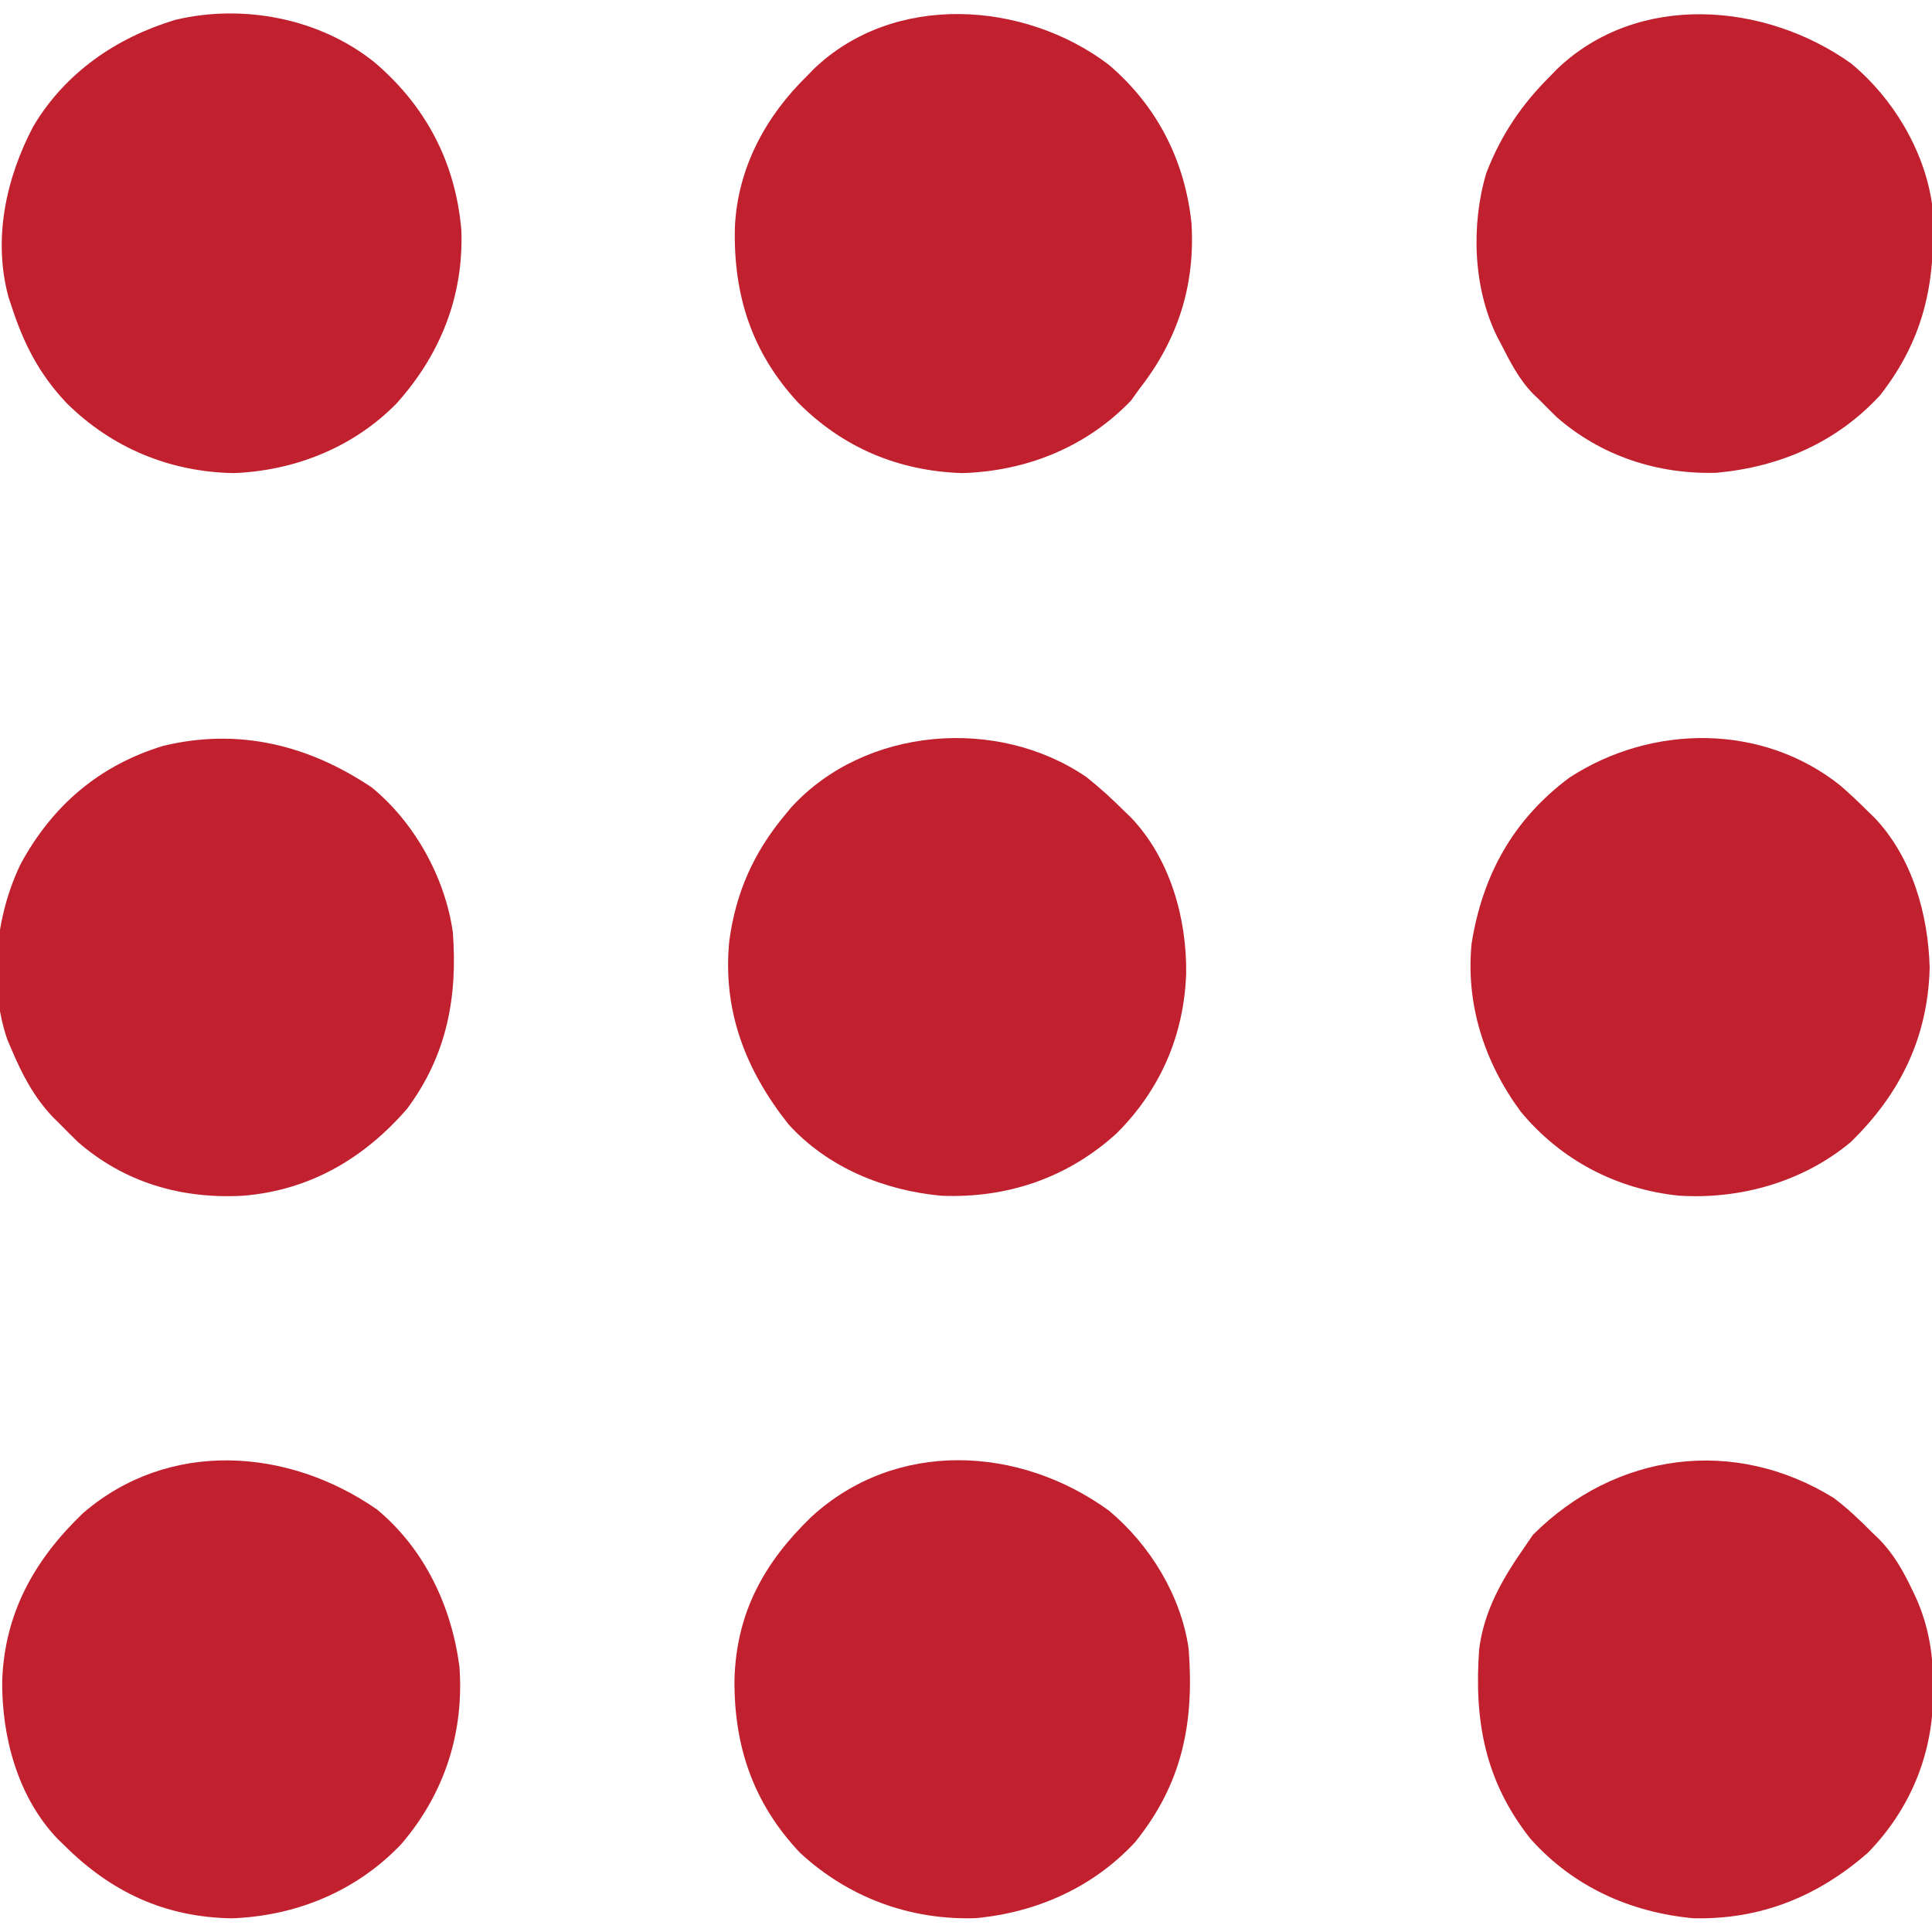 <svg width="24" height="24" viewBox="0 0 24 24" fill="none" xmlns="http://www.w3.org/2000/svg">
<g clip-path="url(#clip0_24_233)">
<path d="M4.655 0.776C5.293 1.322 5.658 2.017 5.731 2.857C5.762 3.677 5.469 4.411 4.922 5.016C4.386 5.56 3.658 5.849 2.9 5.877C2.109 5.862 1.391 5.565 0.829 5.009C0.486 4.646 0.294 4.271 0.141 3.797C0.129 3.761 0.117 3.726 0.105 3.689C-0.09 2.969 0.074 2.212 0.415 1.567C0.811 0.902 1.446 0.467 2.179 0.246C3.026 0.046 3.973 0.228 4.655 0.776Z" fill="#C1212F"/>
<path d="M22.86 9.757C22.979 9.86 23.092 9.967 23.203 10.078C23.243 10.116 23.243 10.116 23.283 10.155C23.754 10.649 23.954 11.359 23.971 12.023C23.949 12.886 23.606 13.587 22.992 14.186C22.399 14.682 21.62 14.901 20.858 14.853C20.084 14.775 19.387 14.41 18.891 13.809C18.442 13.202 18.205 12.476 18.281 11.719C18.418 10.865 18.799 10.179 19.497 9.659C20.518 8.995 21.889 8.983 22.86 9.757Z" fill="#C1212F"/>
<path d="M13.5 9.656C13.666 9.788 13.819 9.929 13.969 10.078C14.008 10.116 14.008 10.116 14.049 10.155C14.535 10.665 14.744 11.406 14.735 12.094C14.708 12.863 14.412 13.54 13.87 14.08C13.262 14.633 12.511 14.887 11.695 14.854C10.984 14.789 10.286 14.506 9.797 13.969C9.26 13.293 8.973 12.553 9.06 11.683C9.143 11.082 9.362 10.591 9.75 10.125C9.775 10.095 9.8 10.065 9.826 10.033C10.742 9.025 12.398 8.897 13.5 9.656Z" fill="#C1212F"/>
<path d="M4.684 18.752C5.272 19.24 5.608 19.951 5.707 20.701C5.768 21.523 5.52 22.286 4.983 22.91C4.426 23.495 3.677 23.802 2.877 23.83C2.048 23.816 1.381 23.505 0.797 22.922C0.77 22.896 0.744 22.871 0.717 22.845C0.222 22.327 0.022 21.581 0.027 20.883C0.056 20.035 0.43 19.373 1.031 18.797C2.095 17.879 3.579 17.982 4.684 18.752Z" fill="#C1212F"/>
<path d="M13.771 0.802C14.373 1.314 14.718 1.991 14.801 2.771C14.849 3.544 14.631 4.221 14.156 4.828C14.121 4.876 14.087 4.925 14.051 4.975C13.495 5.555 12.751 5.853 11.953 5.877C11.162 5.851 10.477 5.564 9.92 5.007C9.338 4.383 9.108 3.663 9.129 2.822C9.163 2.087 9.51 1.444 10.031 0.938C10.057 0.911 10.082 0.885 10.108 0.858C11.105 -0.099 12.725 0.011 13.771 0.802Z" fill="#C1212F"/>
<path d="M4.618 9.782C5.151 10.218 5.528 10.9 5.625 11.578C5.687 12.387 5.55 13.113 5.056 13.775C4.516 14.396 3.844 14.787 3.018 14.854C2.255 14.896 1.547 14.692 0.964 14.183C0.892 14.112 0.82 14.041 0.75 13.969C0.705 13.924 0.705 13.924 0.658 13.878C0.421 13.629 0.274 13.346 0.141 13.031C0.125 12.993 0.108 12.956 0.092 12.917C-0.146 12.225 -0.056 11.375 0.258 10.73C0.653 10.003 1.238 9.505 2.029 9.265C2.963 9.04 3.831 9.253 4.618 9.782Z" fill="#C1212F"/>
<path d="M13.775 18.765C14.284 19.189 14.673 19.823 14.766 20.484C14.837 21.398 14.689 22.158 14.098 22.887C13.575 23.448 12.88 23.756 12.123 23.828C11.305 23.855 10.54 23.573 9.938 23.016C9.358 22.403 9.116 21.691 9.124 20.86C9.148 20.03 9.493 19.409 10.078 18.844C11.129 17.879 12.661 17.956 13.775 18.765Z" fill="#C1212F"/>
<path d="M22.781 18.609C22.951 18.739 23.101 18.879 23.25 19.031C23.28 19.059 23.309 19.088 23.34 19.117C23.527 19.307 23.643 19.517 23.757 19.755C23.777 19.798 23.777 19.798 23.798 19.841C23.963 20.207 24.018 20.569 24.015 20.968C24.014 21.007 24.014 21.046 24.014 21.086C24 21.82 23.719 22.487 23.203 23.016C22.58 23.561 21.866 23.85 21.032 23.829C20.247 23.755 19.539 23.435 19.01 22.84C18.445 22.124 18.31 21.372 18.375 20.484C18.437 20.003 18.665 19.61 18.938 19.219C18.972 19.169 19.007 19.118 19.043 19.066C20.068 18.041 21.541 17.842 22.781 18.609Z" fill="#C1212F"/>
<path d="M22.992 0.786C23.51 1.211 23.904 1.865 24 2.531C24.059 3.437 23.93 4.172 23.358 4.907C22.817 5.496 22.112 5.8 21.325 5.873C20.593 5.895 19.889 5.665 19.336 5.18C19.265 5.11 19.194 5.04 19.125 4.969C19.099 4.945 19.073 4.92 19.047 4.895C18.87 4.714 18.759 4.495 18.645 4.271C18.628 4.241 18.613 4.21 18.596 4.178C18.299 3.574 18.272 2.789 18.464 2.148C18.648 1.673 18.904 1.294 19.266 0.937C19.291 0.911 19.316 0.885 19.342 0.858C20.347 -0.104 21.927 0.028 22.992 0.786Z" fill="#C1212F"/>
</g>
<defs>
<clipPath id="clip0_24_233">
<rect width="24" height="24" fill="white"/>
</clipPath>
</defs>
</svg>
